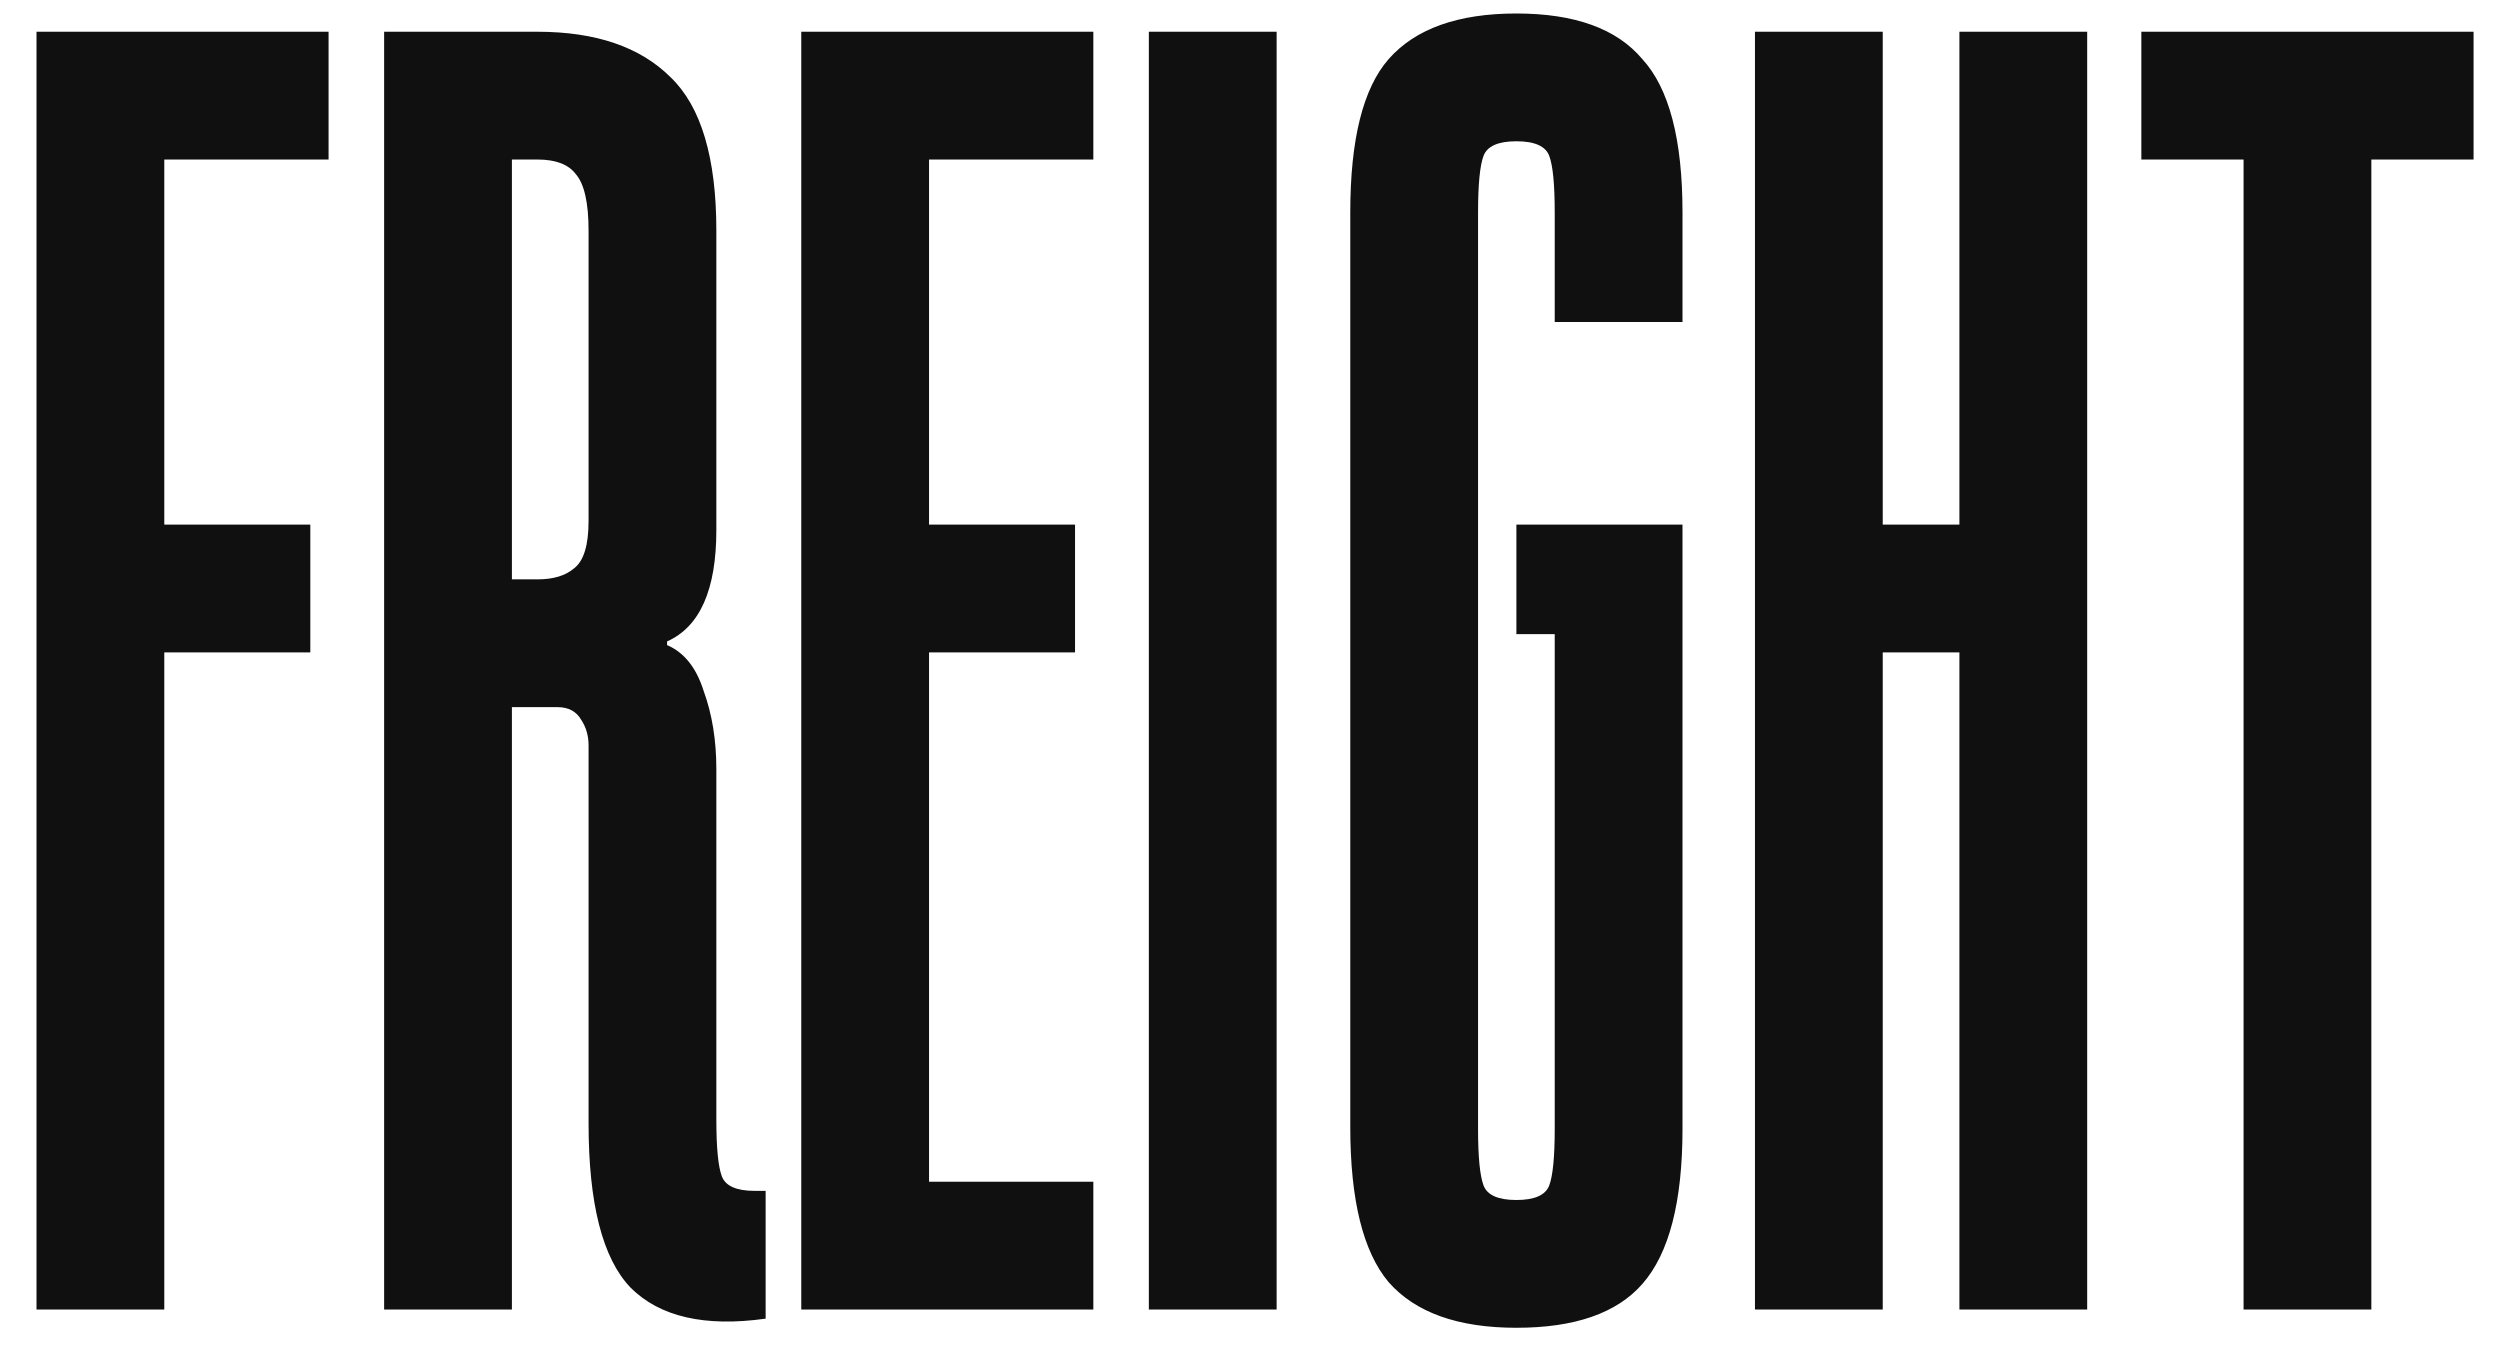 <svg width="63" height="34" viewBox="0 0 63 34" fill="none" xmlns="http://www.w3.org/2000/svg">
<path d="M0.92 33V0.8H8.28V4.02H4.14V13.22H7.82V16.44H4.14V33H0.92ZM19.294 33.23C17.76 33.445 16.626 33.184 15.89 32.448C15.184 31.712 14.832 30.332 14.832 28.308V18.786C14.832 18.541 14.77 18.326 14.648 18.142C14.525 17.927 14.326 17.82 14.05 17.82H12.9V33H9.68V0.8H13.544C15.016 0.8 16.135 1.183 16.902 1.95C17.668 2.686 18.052 3.974 18.052 5.814V13.358C18.052 14.861 17.638 15.796 16.81 16.164V16.256C17.239 16.44 17.546 16.823 17.73 17.406C17.944 17.989 18.052 18.648 18.052 19.384V28.216C18.052 28.921 18.098 29.397 18.19 29.642C18.282 29.887 18.558 30.01 19.018 30.01H19.294V33.23ZM14.832 13.128V5.814C14.832 5.109 14.724 4.633 14.51 4.388C14.326 4.143 14.004 4.02 13.544 4.02H12.9V14.6H13.544C13.942 14.6 14.249 14.508 14.464 14.324C14.709 14.14 14.832 13.741 14.832 13.128ZM20.192 0.8H27.552V4.02H23.412V13.22H27.091V16.44H23.412V29.78H27.552V33H20.192V0.8ZM28.951 33V0.8H32.171V33H28.951ZM37.247 28.446C37.247 29.151 37.293 29.627 37.385 29.872C37.477 30.117 37.753 30.24 38.213 30.24C38.673 30.24 38.949 30.117 39.041 29.872C39.133 29.627 39.179 29.151 39.179 28.446V15.98H38.213V13.22H42.399V28.446C42.399 30.286 42.062 31.589 41.387 32.356C40.743 33.092 39.685 33.46 38.213 33.46C36.741 33.46 35.668 33.077 34.993 32.31C34.349 31.543 34.027 30.24 34.027 28.4V5.354C34.027 3.514 34.349 2.226 34.993 1.49C35.668 0.723 36.741 0.34 38.213 0.34C39.685 0.34 40.743 0.723 41.387 1.49C42.062 2.226 42.399 3.514 42.399 5.354V8.114H39.179V5.354C39.179 4.649 39.133 4.173 39.041 3.928C38.949 3.683 38.673 3.56 38.213 3.56C37.753 3.56 37.477 3.683 37.385 3.928C37.293 4.173 37.247 4.649 37.247 5.354V28.446ZM47.445 33H44.225V0.8H47.445V13.22H49.377V0.8H52.597V33H49.377V16.44H47.445V33ZM62.334 0.8V4.02H59.758V33H56.538V4.02H53.962V0.8H62.334Z" fill="#101010"/>
</svg>
